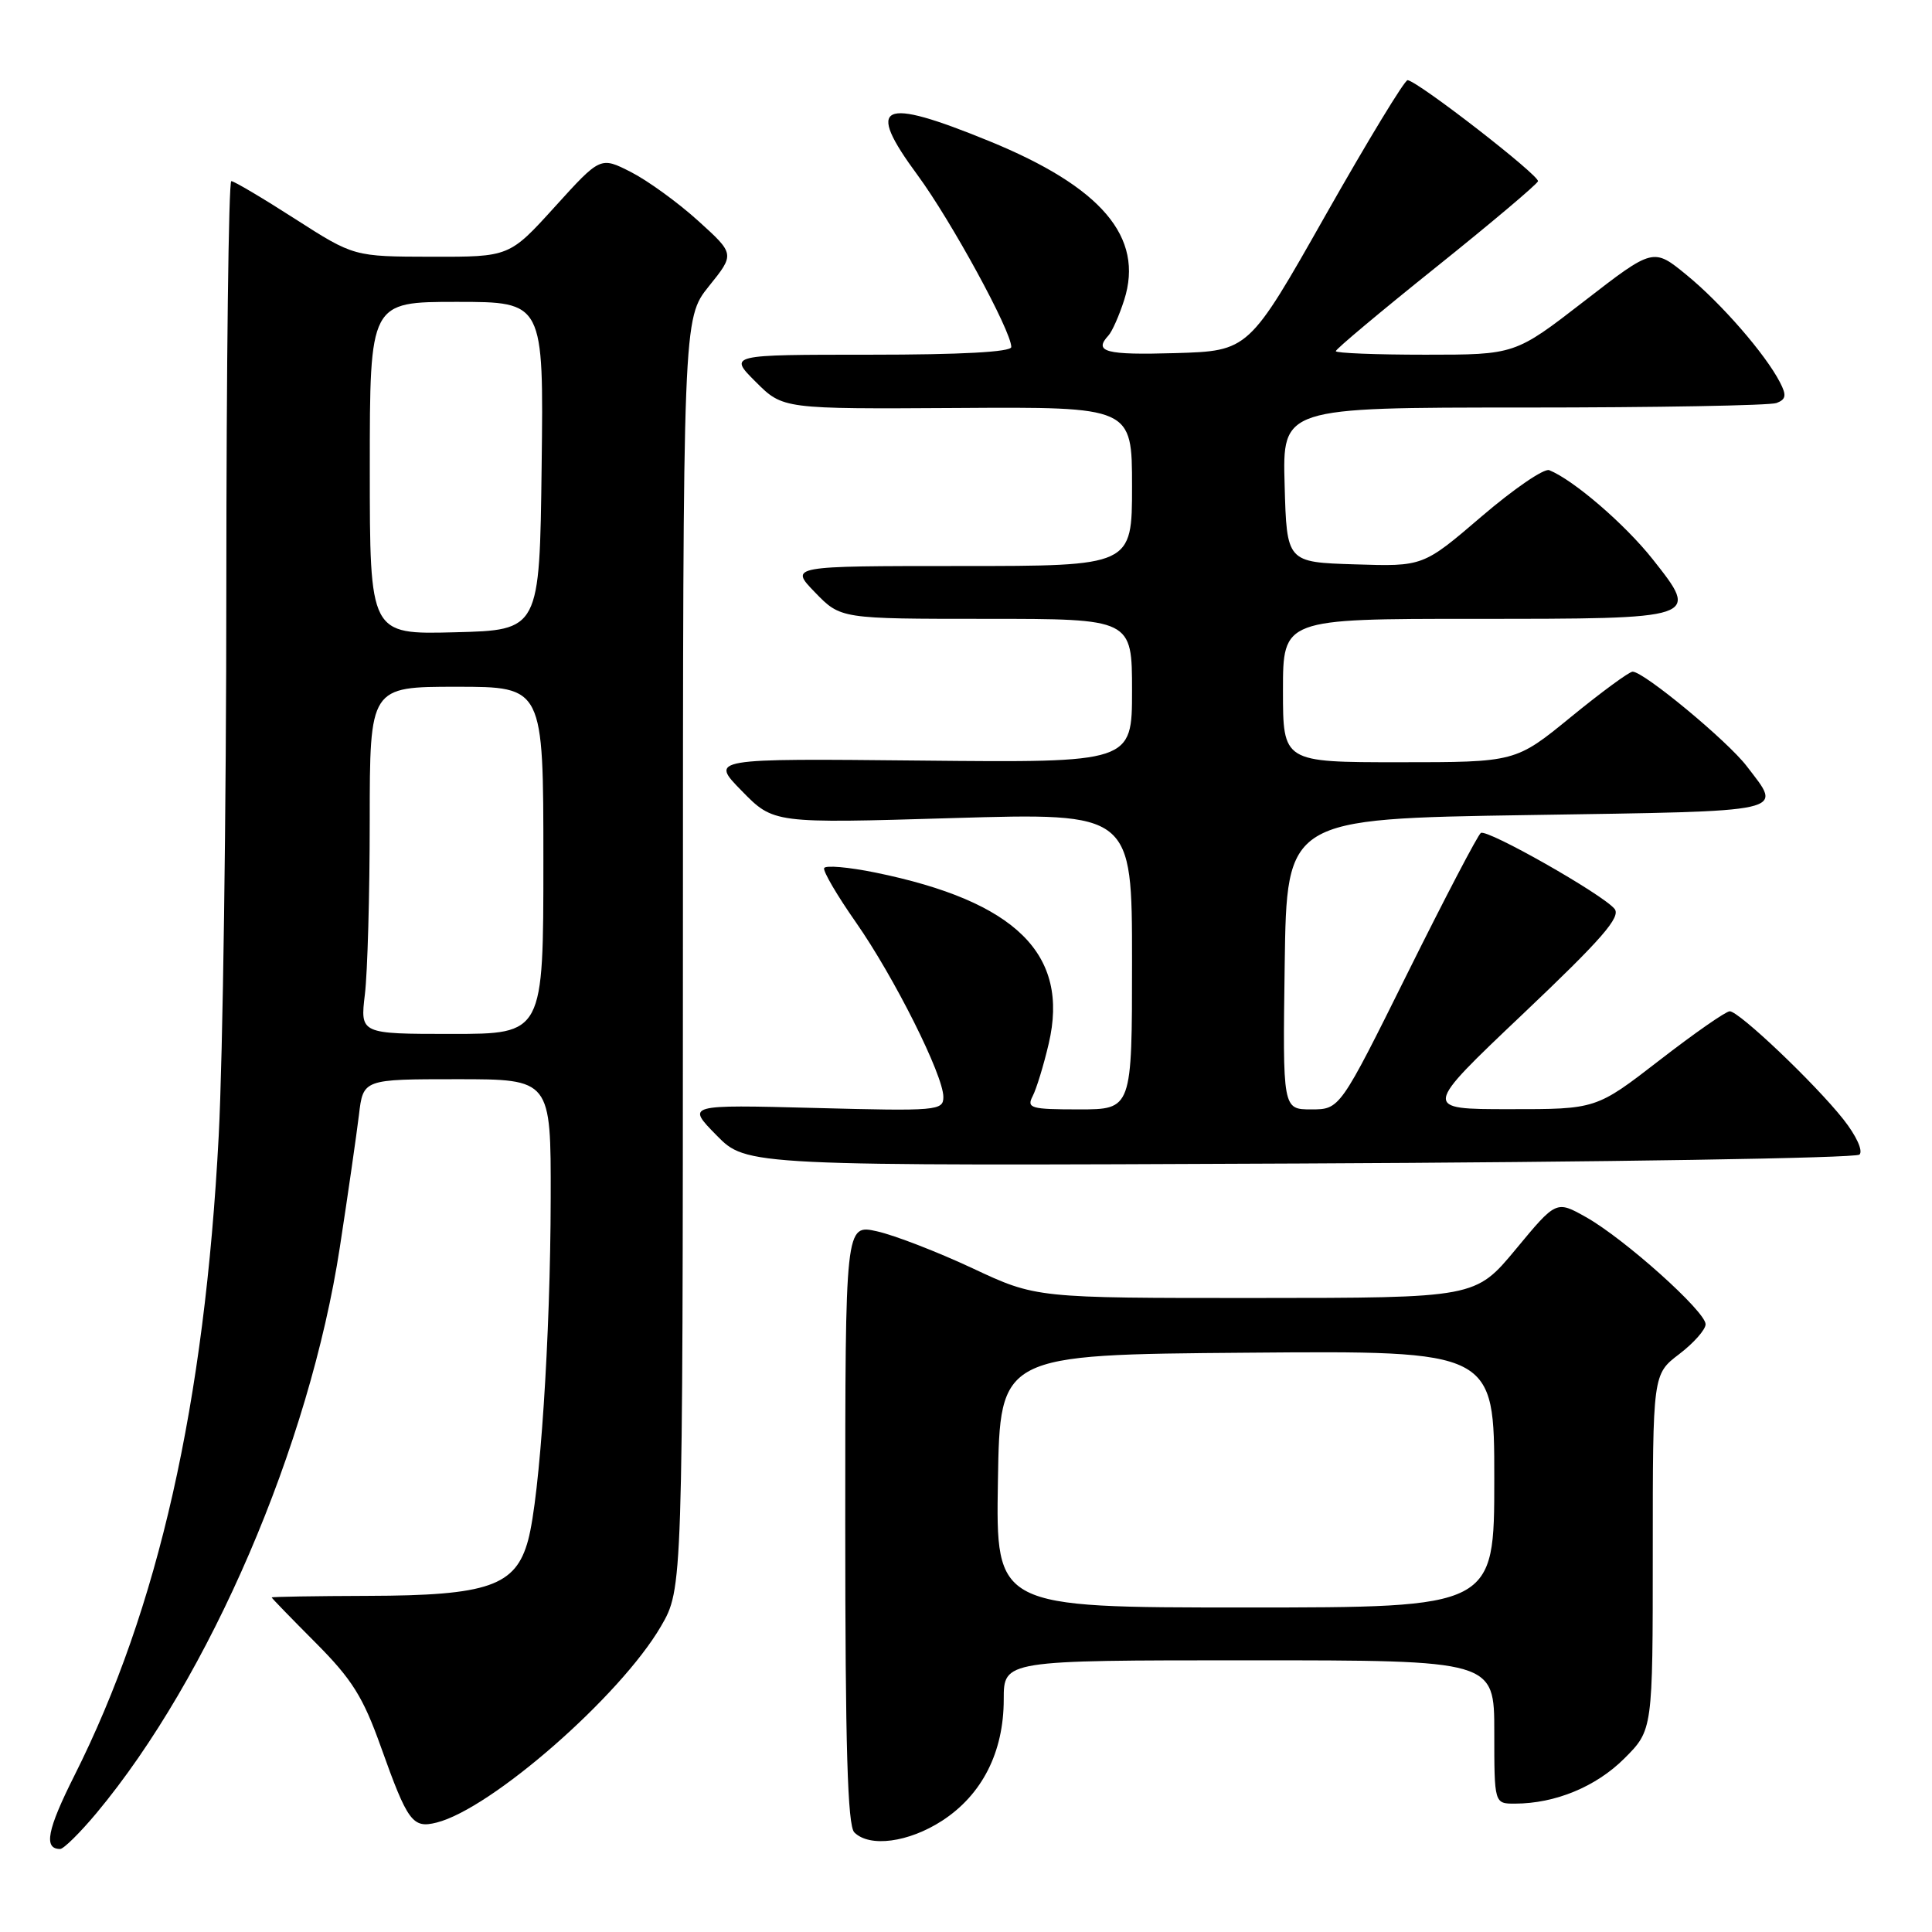 <?xml version="1.0" encoding="UTF-8" standalone="no"?>
<!DOCTYPE svg PUBLIC "-//W3C//DTD SVG 1.1//EN" "http://www.w3.org/Graphics/SVG/1.1/DTD/svg11.dtd" >
<svg xmlns="http://www.w3.org/2000/svg" xmlns:xlink="http://www.w3.org/1999/xlink" version="1.1" viewBox="0 0 256 256">
 <g >
 <path fill="currentColor"
d=" M 12.78 240.25 C 27.79 222.26 41.01 191.53 45.03 165.27 C 46.11 158.25 47.24 150.36 47.56 147.75 C 48.12 143.00 48.12 143.00 60.56 143.00 C 73.00 143.00 73.00 143.00 72.97 158.75 C 72.94 177.14 71.54 198.27 69.98 204.08 C 68.34 210.16 64.72 211.42 48.75 211.46 C 41.74 211.48 36.00 211.58 36.00 211.67 C 36.00 211.76 38.62 214.46 41.82 217.67 C 46.65 222.52 48.11 224.85 50.48 231.50 C 54.02 241.42 54.67 242.30 57.85 241.50 C 65.11 239.68 82.18 224.75 87.57 215.51 C 90.47 210.52 90.47 210.52 90.49 126.36 C 90.50 42.21 90.50 42.21 93.93 37.93 C 97.37 33.66 97.37 33.66 92.51 29.26 C 89.84 26.84 85.84 23.94 83.61 22.80 C 79.56 20.74 79.56 20.74 73.53 27.39 C 67.50 34.04 67.50 34.04 57.19 34.02 C 46.89 34.00 46.89 34.00 39.09 29.00 C 34.81 26.25 31.01 24.00 30.65 24.00 C 30.29 24.00 30.00 48.19 29.99 77.75 C 29.99 107.31 29.53 140.05 28.98 150.50 C 27.12 186.00 21.00 213.11 9.85 235.29 C 6.25 242.46 5.75 245.00 7.97 245.00 C 8.43 245.00 10.60 242.86 12.78 240.25 Z  M 124.83 241.26 C 130.13 237.82 133.00 232.18 133.00 225.18 C 133.00 220.00 133.00 220.00 165.50 220.00 C 198.00 220.00 198.00 220.00 198.00 229.50 C 198.00 239.00 198.00 239.00 200.75 238.99 C 206.08 238.98 211.48 236.75 215.23 233.01 C 219.00 229.24 219.00 229.24 219.00 205.67 C 219.00 182.10 219.00 182.10 222.50 179.43 C 224.43 177.96 226.00 176.18 226.00 175.47 C 226.00 173.77 215.23 164.13 210.16 161.28 C 206.21 159.06 206.21 159.06 200.86 165.52 C 195.50 171.98 195.50 171.98 166.39 171.99 C 137.28 172.00 137.28 172.00 128.86 168.05 C 124.22 165.88 118.54 163.68 116.22 163.16 C 112.00 162.21 112.00 162.21 112.00 201.91 C 112.00 231.45 112.31 241.91 113.20 242.80 C 115.22 244.82 120.38 244.14 124.83 241.26 Z  M 246.39 152.99 C 246.89 152.50 245.98 150.50 244.25 148.31 C 240.47 143.54 230.43 134.00 229.20 134.00 C 228.69 134.00 224.50 136.92 219.89 140.49 C 211.50 146.98 211.50 146.98 200.00 146.97 C 188.50 146.97 188.50 146.97 201.78 134.37 C 212.29 124.40 214.82 121.49 213.93 120.42 C 212.31 118.47 197.08 109.83 196.22 110.37 C 195.83 110.62 191.46 118.97 186.52 128.92 C 177.54 147.00 177.54 147.00 173.75 147.00 C 169.96 147.00 169.96 147.00 170.23 127.75 C 170.50 108.50 170.50 108.50 202.50 108.00 C 237.58 107.45 236.21 107.76 231.45 101.52 C 228.89 98.17 217.82 89.00 216.33 89.00 C 215.88 89.00 212.20 91.70 208.16 95.00 C 200.82 101.00 200.82 101.00 185.41 101.00 C 170.00 101.00 170.00 101.00 170.00 91.50 C 170.00 82.00 170.00 82.00 195.38 82.00 C 225.31 82.00 225.25 82.02 218.98 74.09 C 215.32 69.47 208.51 63.60 205.28 62.30 C 204.60 62.03 200.57 64.79 196.31 68.44 C 188.57 75.07 188.57 75.07 179.53 74.78 C 170.50 74.50 170.50 74.50 170.22 64.25 C 169.93 54.00 169.93 54.00 201.88 54.00 C 219.46 54.00 234.54 53.73 235.40 53.40 C 236.66 52.92 236.75 52.38 235.85 50.65 C 233.91 46.90 228.08 40.20 223.50 36.45 C 219.07 32.82 219.07 32.82 209.91 39.91 C 200.75 47.00 200.75 47.00 188.87 47.00 C 182.34 47.00 177.00 46.79 177.00 46.53 C 177.00 46.26 182.96 41.27 190.25 35.43 C 197.54 29.59 203.63 24.45 203.79 24.02 C 204.06 23.31 188.06 10.88 186.52 10.62 C 186.15 10.55 181.26 18.60 175.65 28.50 C 165.46 46.50 165.46 46.50 155.73 46.79 C 146.49 47.06 144.86 46.63 146.88 44.45 C 147.36 43.93 148.30 41.81 148.96 39.75 C 151.62 31.43 145.97 24.78 131.06 18.69 C 116.63 12.79 114.61 13.75 121.58 23.20 C 126.03 29.25 134.00 43.85 134.00 45.98 C 134.00 46.64 127.36 47.00 115.27 47.00 C 96.53 47.00 96.53 47.00 100.14 50.60 C 103.74 54.20 103.74 54.20 126.87 54.06 C 150.00 53.91 150.00 53.91 150.00 64.45 C 150.00 75.00 150.00 75.00 127.30 75.00 C 104.61 75.00 104.61 75.00 108.00 78.50 C 111.39 82.00 111.39 82.00 130.70 82.00 C 150.00 82.00 150.00 82.00 150.00 91.53 C 150.00 101.06 150.00 101.06 122.04 100.78 C 94.07 100.50 94.07 100.50 98.29 104.80 C 102.50 109.11 102.50 109.11 126.25 108.40 C 150.00 107.70 150.00 107.70 150.00 127.35 C 150.00 147.00 150.00 147.00 142.96 147.00 C 136.59 147.00 136.01 146.84 136.83 145.25 C 137.33 144.29 138.29 141.16 138.96 138.29 C 141.74 126.45 134.63 119.43 116.00 115.62 C 112.42 114.89 109.37 114.63 109.20 115.03 C 109.04 115.44 110.93 118.67 113.41 122.21 C 118.49 129.48 125.00 142.47 125.00 145.35 C 125.00 147.17 124.21 147.24 107.97 146.81 C 90.95 146.37 90.95 146.37 94.94 150.43 C 98.93 154.50 98.93 154.50 172.21 154.17 C 212.52 153.99 245.90 153.46 246.39 152.99 Z  M 48.35 131.75 C 48.70 128.86 48.99 118.51 48.99 108.75 C 49.00 91.00 49.00 91.00 60.50 91.00 C 72.00 91.00 72.00 91.00 72.00 114.00 C 72.00 137.00 72.00 137.00 59.86 137.00 C 47.72 137.00 47.72 137.00 48.35 131.75 Z  M 49.00 62.03 C 49.00 40.00 49.00 40.00 60.52 40.00 C 72.04 40.00 72.04 40.00 71.77 61.75 C 71.50 83.50 71.50 83.50 60.25 83.78 C 49.00 84.07 49.00 84.07 49.00 62.03 Z  M 132.23 196.25 C 132.50 179.50 132.50 179.50 165.25 179.24 C 198.00 178.97 198.00 178.97 198.00 195.99 C 198.00 213.00 198.00 213.00 164.98 213.00 C 131.95 213.00 131.95 213.00 132.23 196.25 Z "/>
</g>
</svg>